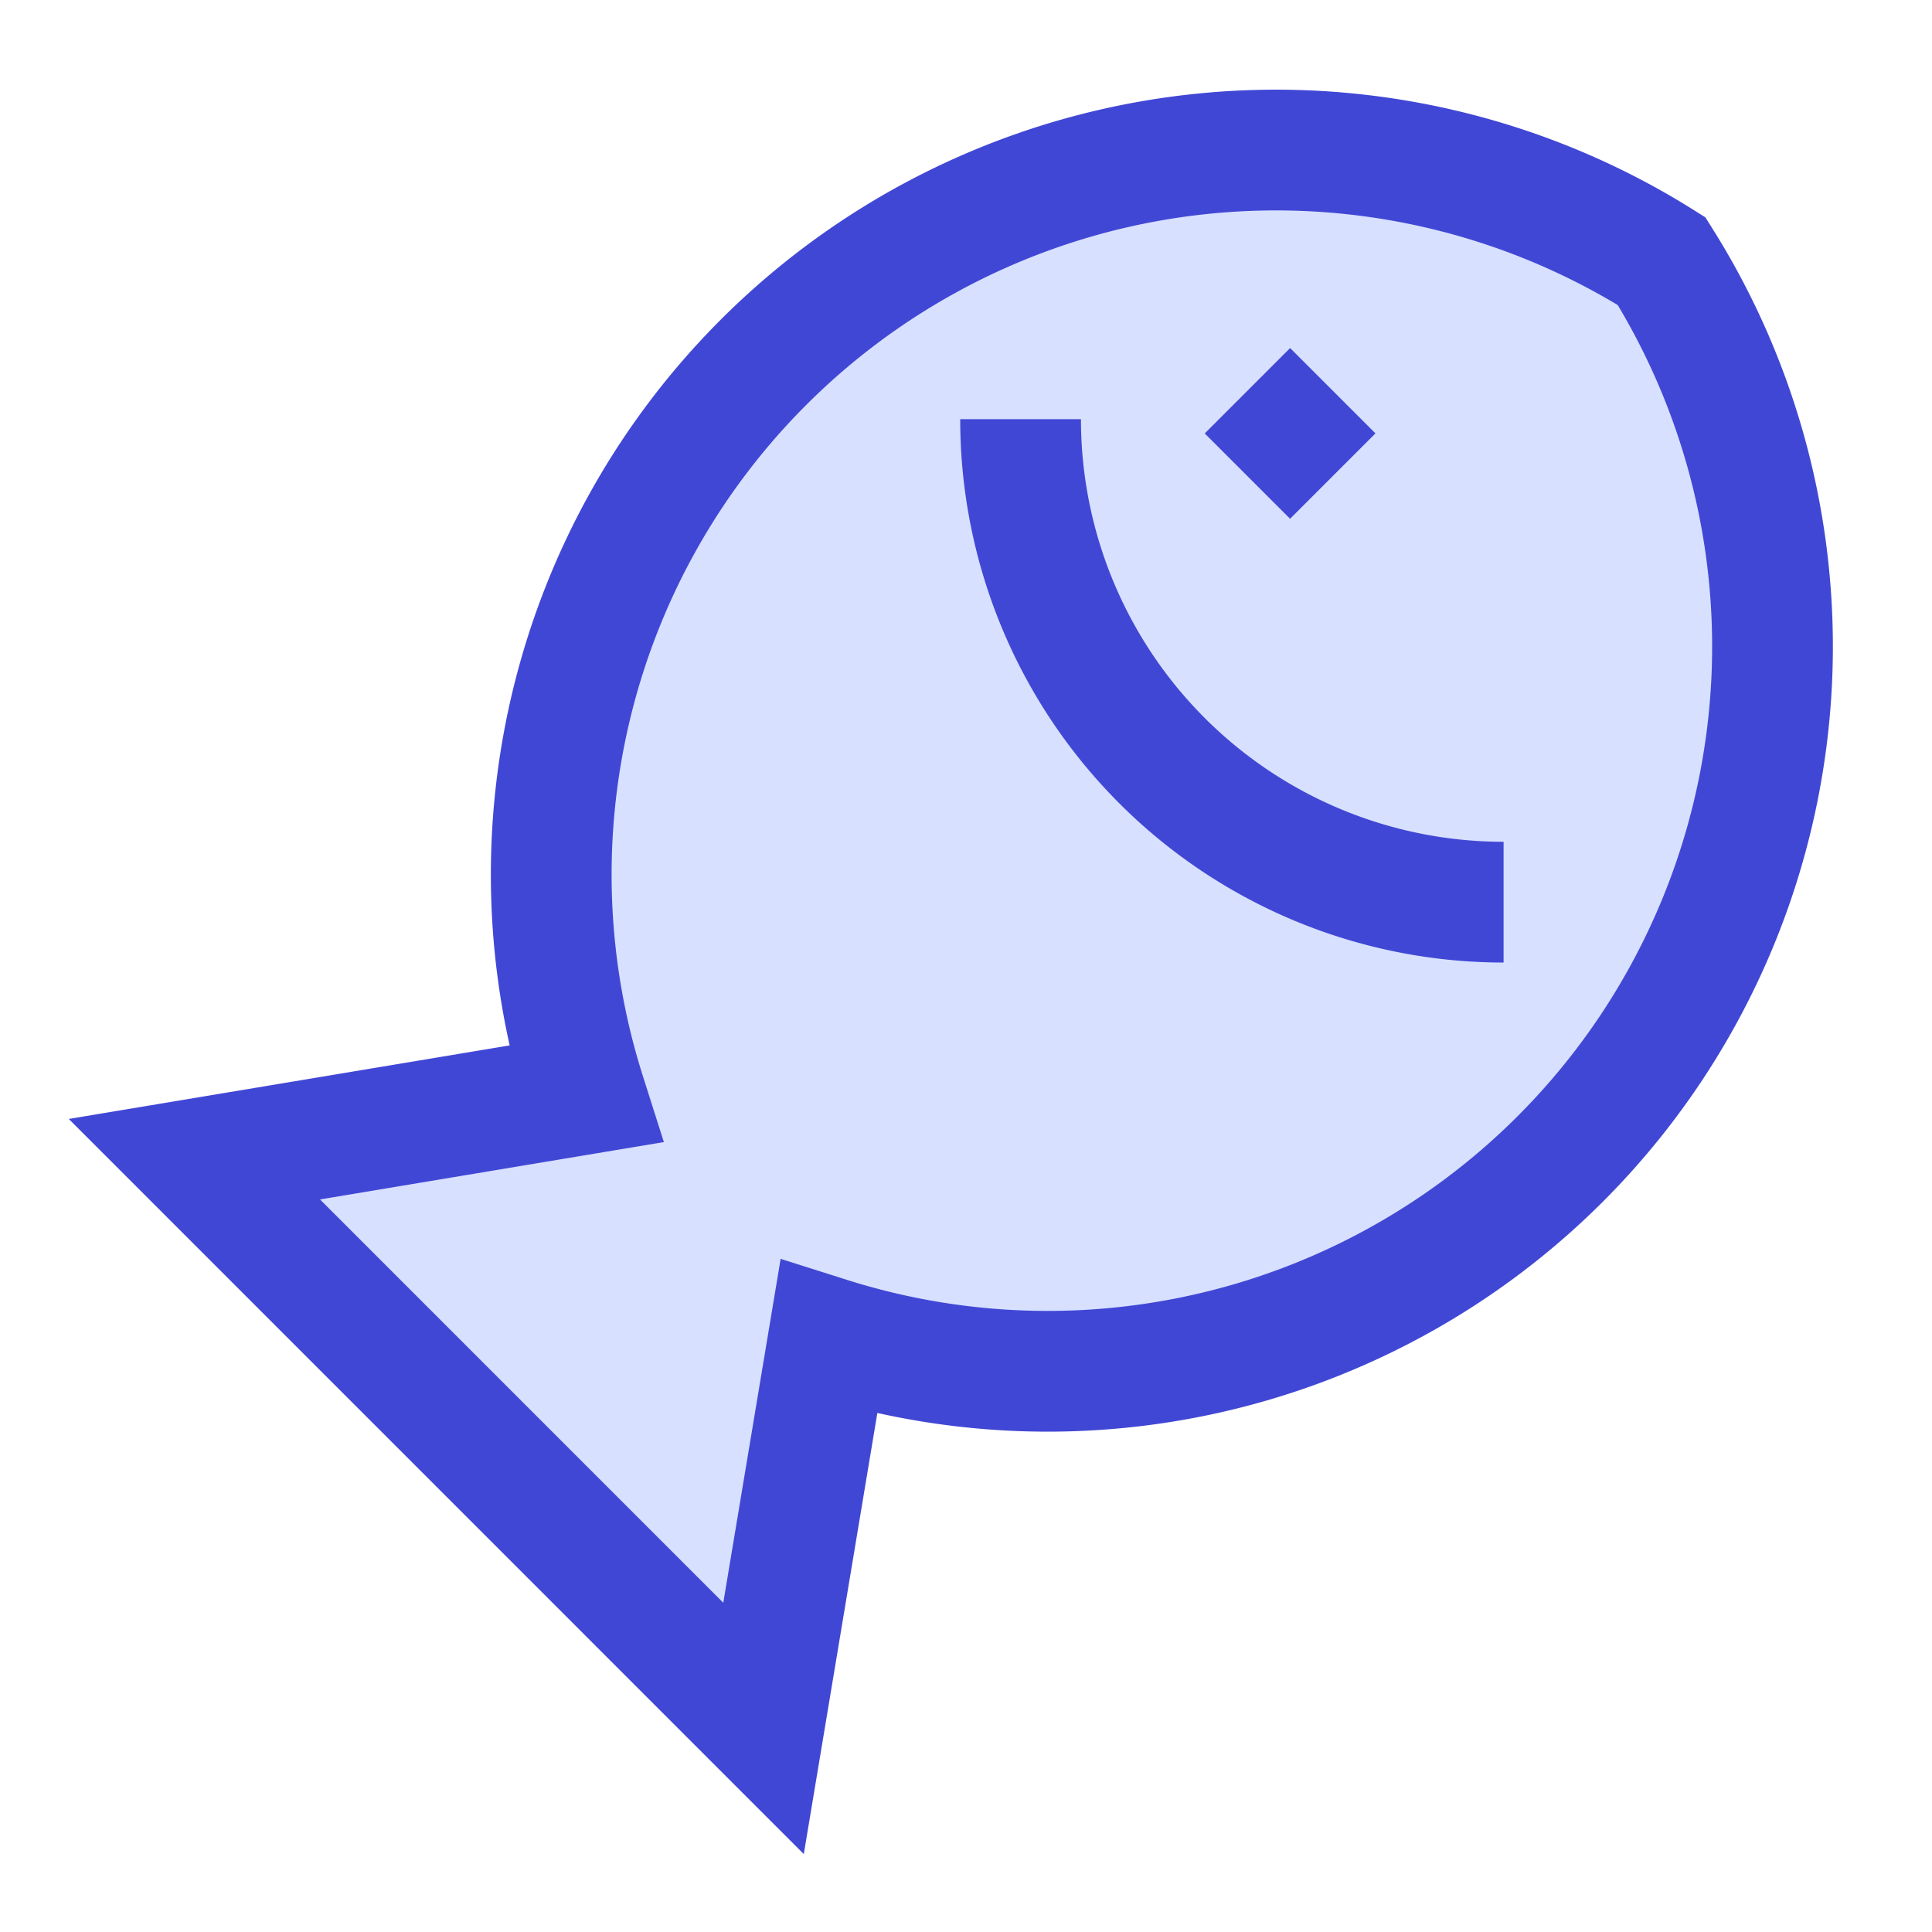 <svg xmlns="http://www.w3.org/2000/svg" fill="none" viewBox="0 0 24 24" id="Allergens-Fish--Streamline-Sharp">
  <desc>
    Allergens Fish Streamline Icon: https://streamlinehq.com
  </desc>
  <g id="allergens-fish--fish-produce-food-allergens-allergy">
    <path id="Union" fill="#d7e0ff" d="M9.485 4.5a9.004 9.004 0 0 1 11.156 -1.256 9.004 9.004 0 0 1 -10.346 13.37l-0.81 4.857 -7.07 -7.071 4.855 -0.81A9 9 0 0 1 9.485 4.5Z" stroke-width="1.5"></path>
    <path id="Union_2" stroke="#4147d5" d="M9.485 4.5a9.004 9.004 0 0 1 11.156 -1.256 9.004 9.004 0 0 1 -10.346 13.37l-0.81 4.857 -7.07 -7.071 4.855 -0.81A9 9 0 0 1 9.485 4.5Z" stroke-width="1.5"></path>
    <path id="Ellipse 619" stroke="#4147d5" d="M18.678 11.207a6 6 0 0 1 -6 -6" stroke-width="1.5"></path>
    <path id="Vector 2474" stroke="#4147d5" d="m15.496 4.854 1.06 1.06" stroke-width="1.5"></path>
  </g>
</svg>